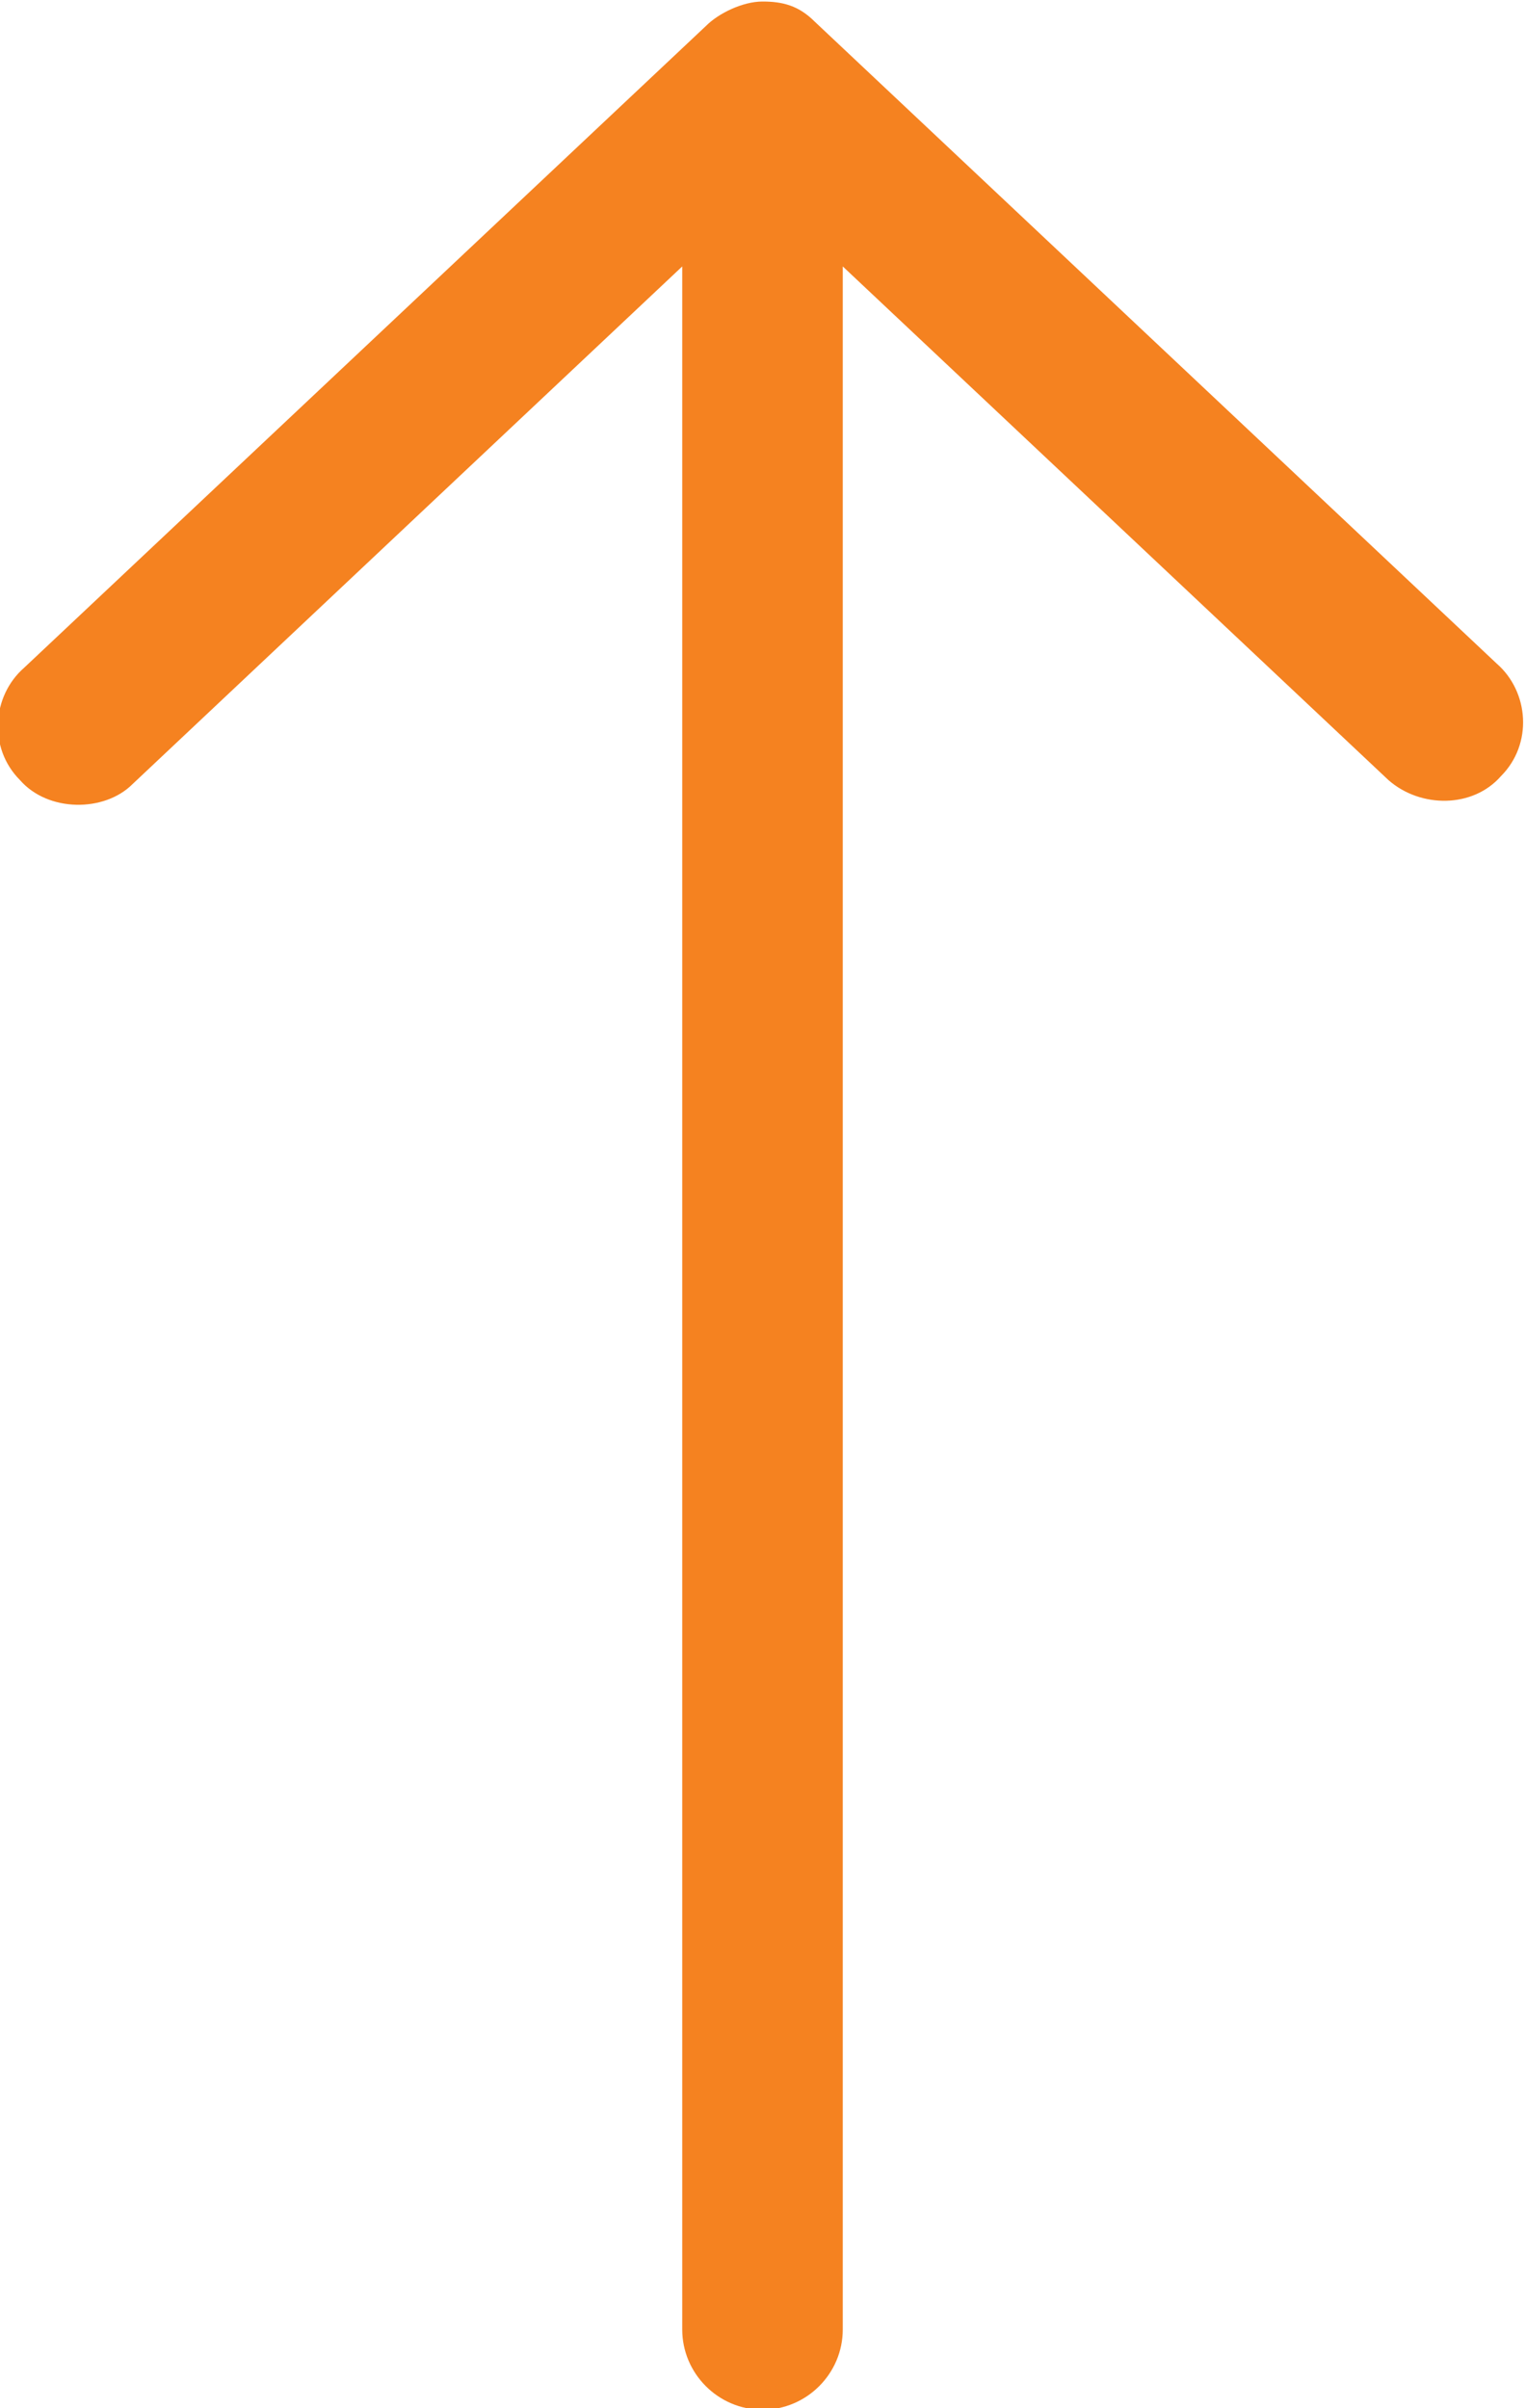 <svg version="1.1" xmlns:cc="http://creativecommons.org/ns#" xmlns:dc="http://purl.org/dc/elements/1.1/" xmlns:inkscape="http://www.inkscape.org/namespaces/inkscape" xmlns:rdf="http://www.w3.org/1999/02/22-rdf-syntax-ns#" xmlns:sodipodi="http://sodipodi.sourceforge.net/DTD/sodipodi-0.dtd" xmlns:svg="http://www.w3.org/2000/svg" xmlns="http://www.w3.org/2000/svg" xmlns:xlink="http://www.w3.org/1999/xlink" x="0px" y="0px" viewBox="0 0 38 60" xml:space="preserve"><g transform="translate(0,-952.362)"><path d="M19,952.4c-0.5,0-1.1,0.3-1.4,0.6l-17,16c-0.8,0.7-0.9,2-0.1,2.8c0.7,0.8,2.1,0.8,2.8,0.1L17,959v51.4c0,1.1,0.9,2,2,2 s2-0.9,2-2V959l13.6,12.8c0.8,0.7,2.1,0.7,2.8-0.1c0.8-0.8,0.7-2.1-0.1-2.8l-17-16C19.9,952.5,19.5,952.4,19,952.4z" fill="#f58220"/></g></svg>